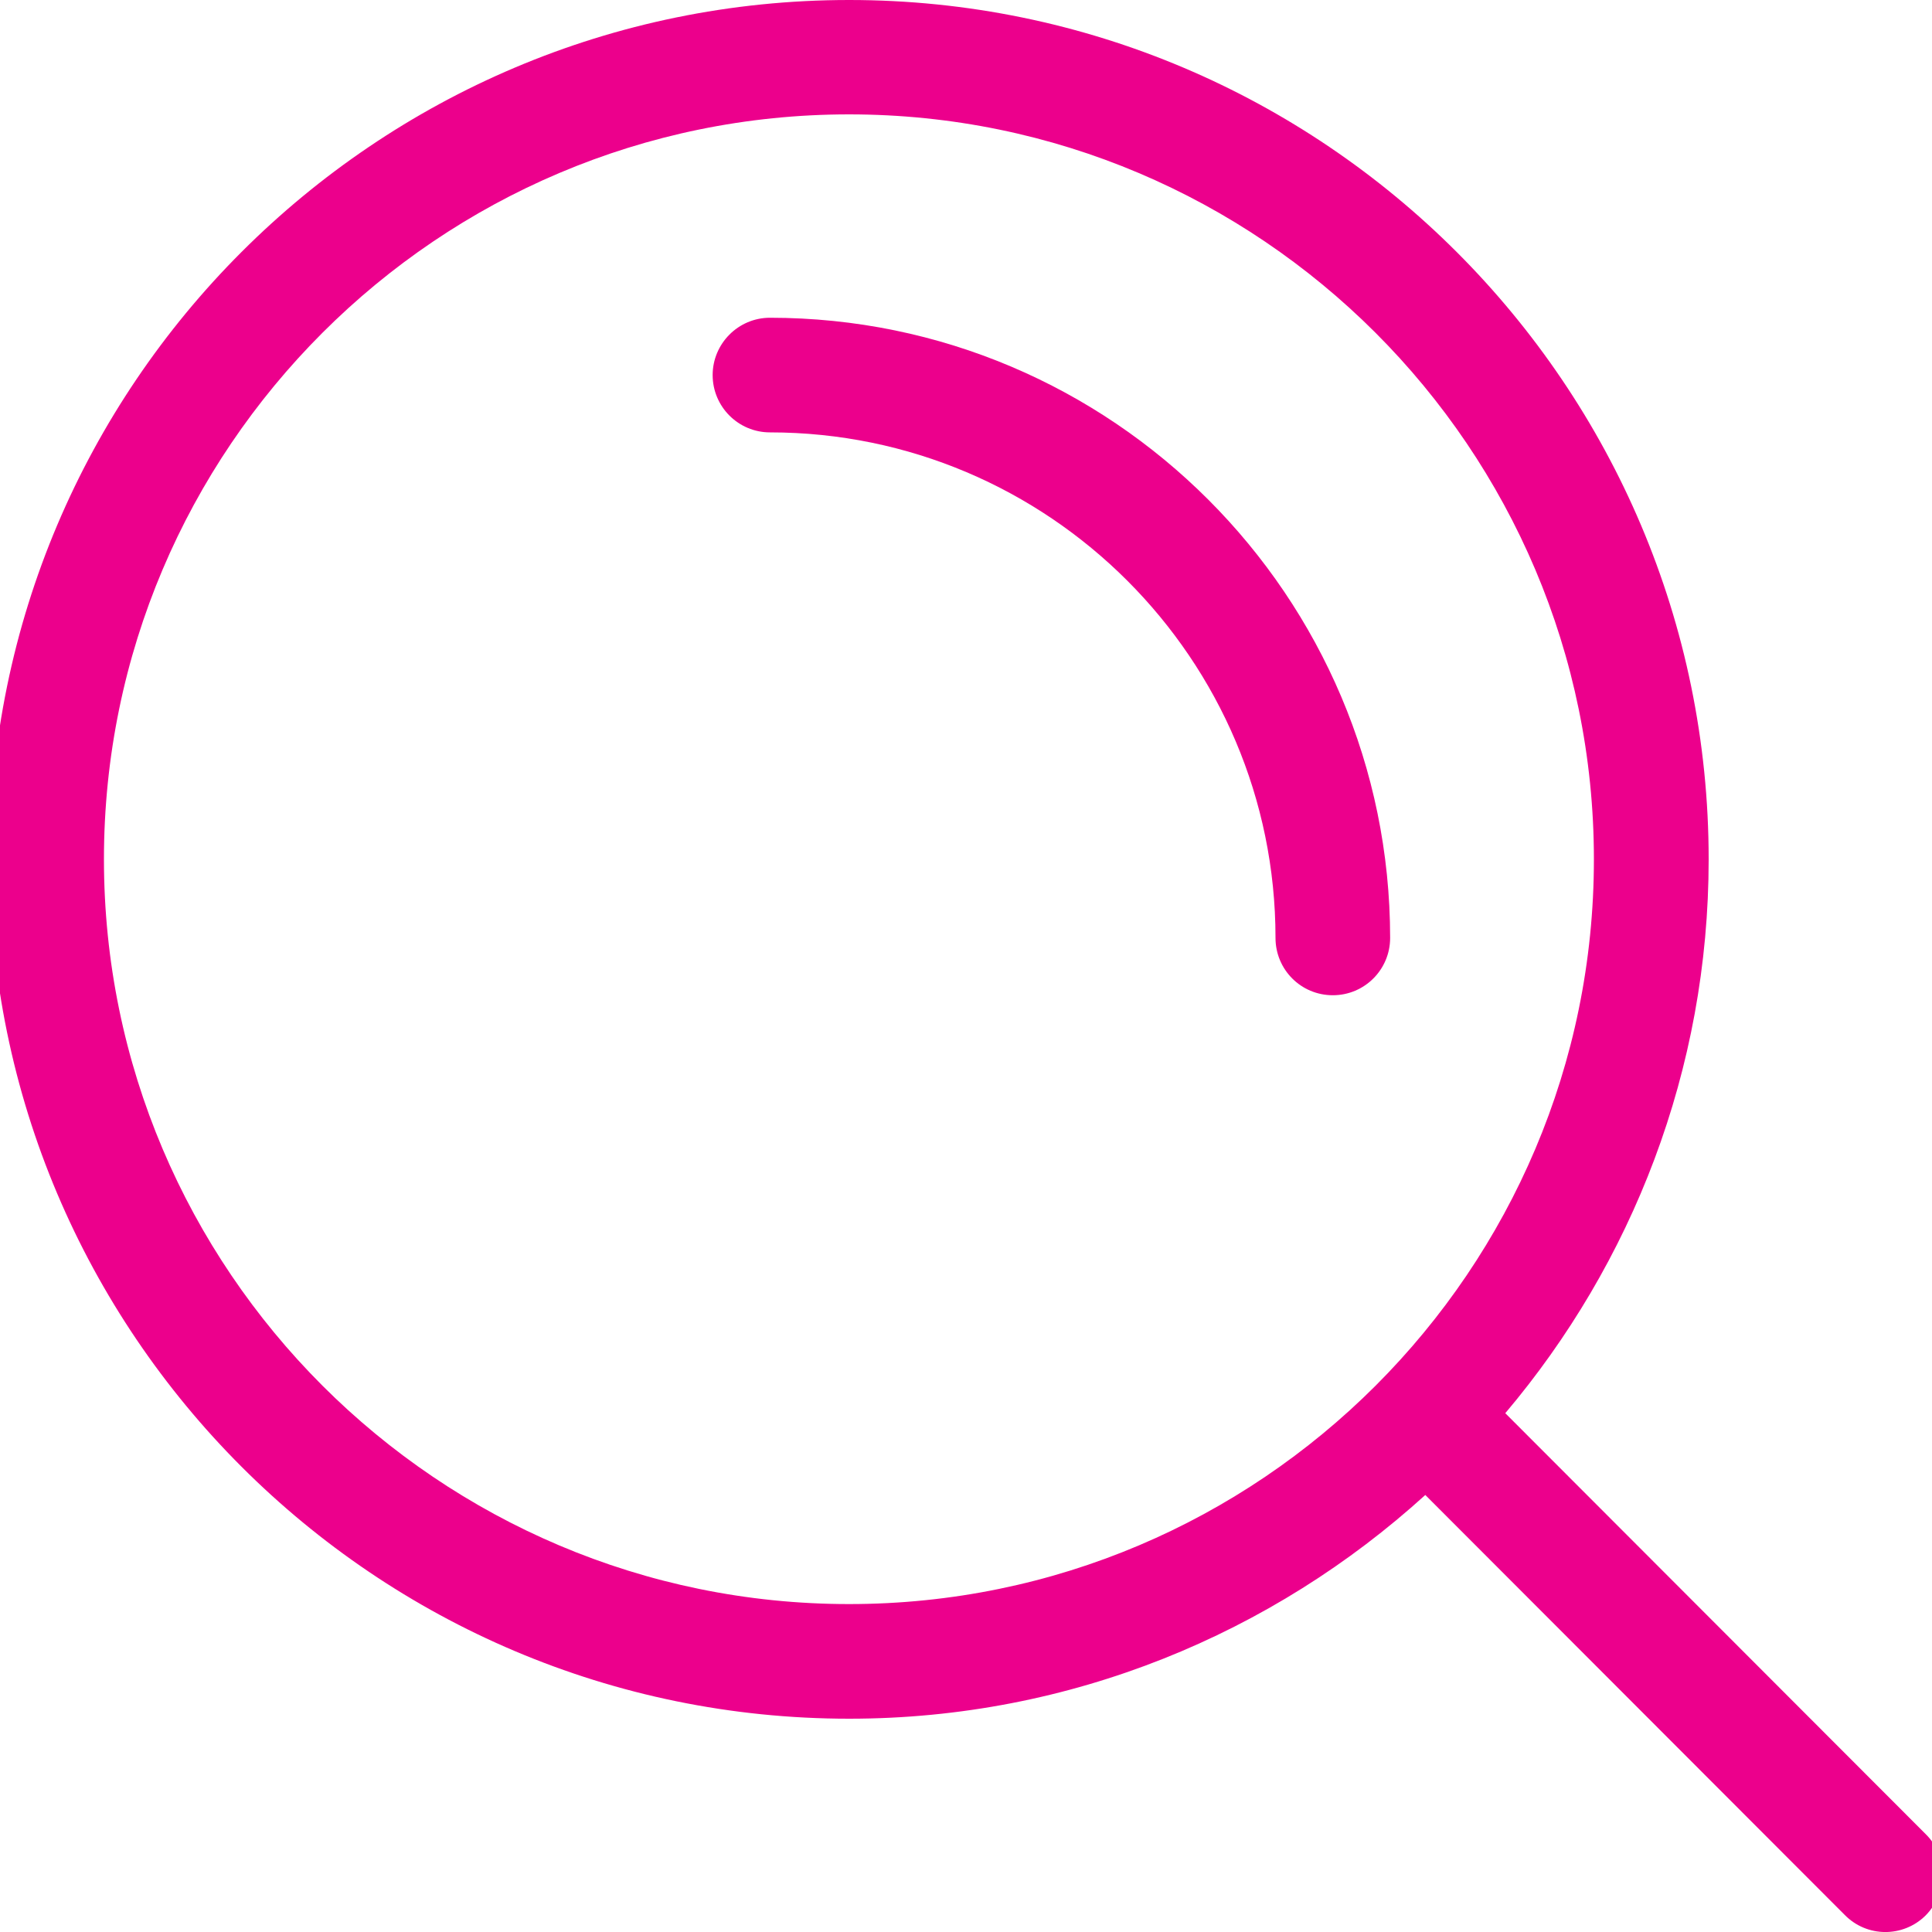 <svg width="15" height="15" viewBox="0 0 15 15" fill="none" xmlns="http://www.w3.org/2000/svg">
<path d="M14.952 14.241L11.687 10.972C12.67 9.809 13.266 8.309 13.266 6.672C13.266 2.993 10.273 0 6.593 0C2.911 0 -0.081 2.993 -0.081 6.672C-0.081 10.351 2.911 13.344 6.593 13.344C8.315 13.344 9.882 12.682 11.066 11.607L14.322 14.867C14.495 15.044 14.777 15.044 14.951 14.871C15.037 14.784 15.081 14.668 15.081 14.554C15.082 14.44 15.039 14.327 14.952 14.241L14.952 14.241ZM6.592 12.454C3.403 12.454 0.807 9.86 0.807 6.671C0.807 3.482 3.403 0.888 6.592 0.888C9.781 0.888 12.375 3.482 12.375 6.671C12.376 9.86 9.782 12.454 6.592 12.454Z" fill="#EC008C"/>
<path d="M5.978 2.467C5.732 2.467 5.533 2.668 5.533 2.912C5.533 3.157 5.732 3.357 5.978 3.357C8.142 3.357 9.903 5.118 9.903 7.282C9.903 7.527 10.1 7.727 10.348 7.727C10.595 7.727 10.793 7.527 10.793 7.282C10.792 4.627 8.633 2.467 5.978 2.467Z" fill="#EC008C"/>
</svg>
